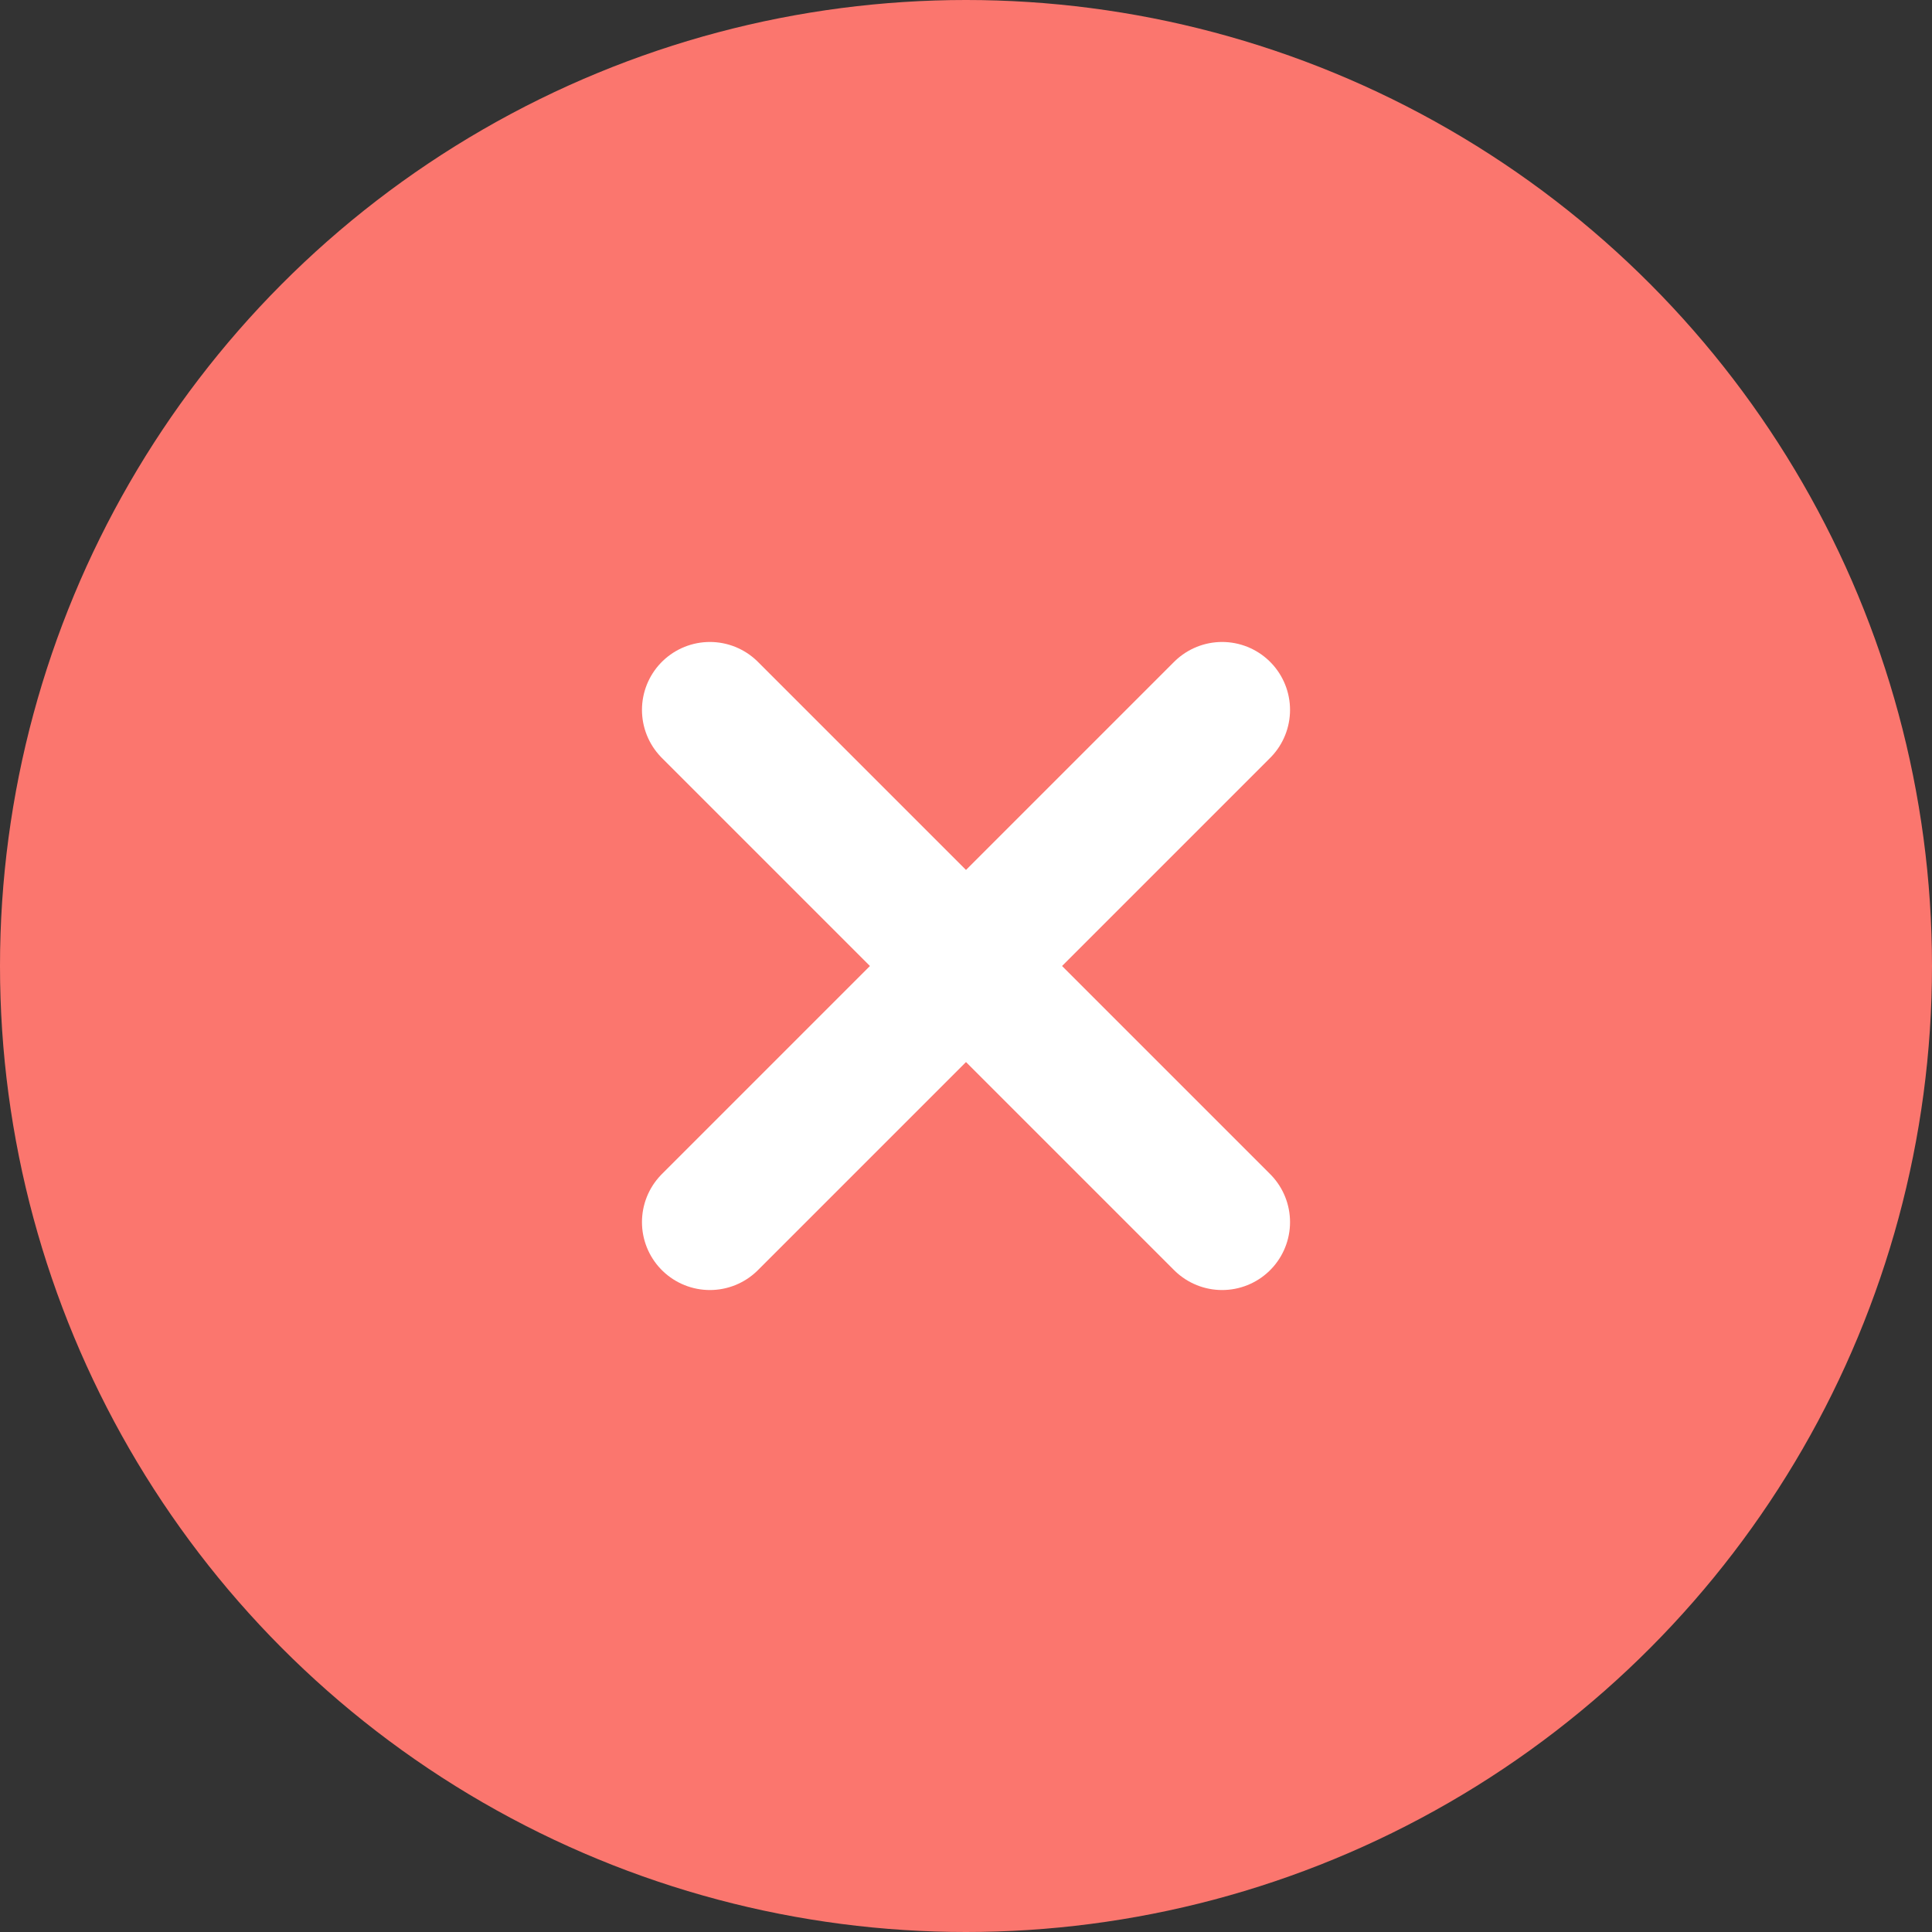 <svg width="16" height="16" viewBox="0 0 16 16" fill="none" xmlns="http://www.w3.org/2000/svg">
<rect x="0" y="0" width="16" height="16" fill="#333333" stroke="none"/>
<circle cx="8" cy="8" r="8" fill="#FB766E"/>
<path d="M10.121 5.879L8 8M5.879 10.121L8 8M8 8L5.879 5.879M8 8L10.121 10.121" stroke="white" stroke-width="1.125" stroke-linecap="round"/>
</svg>

